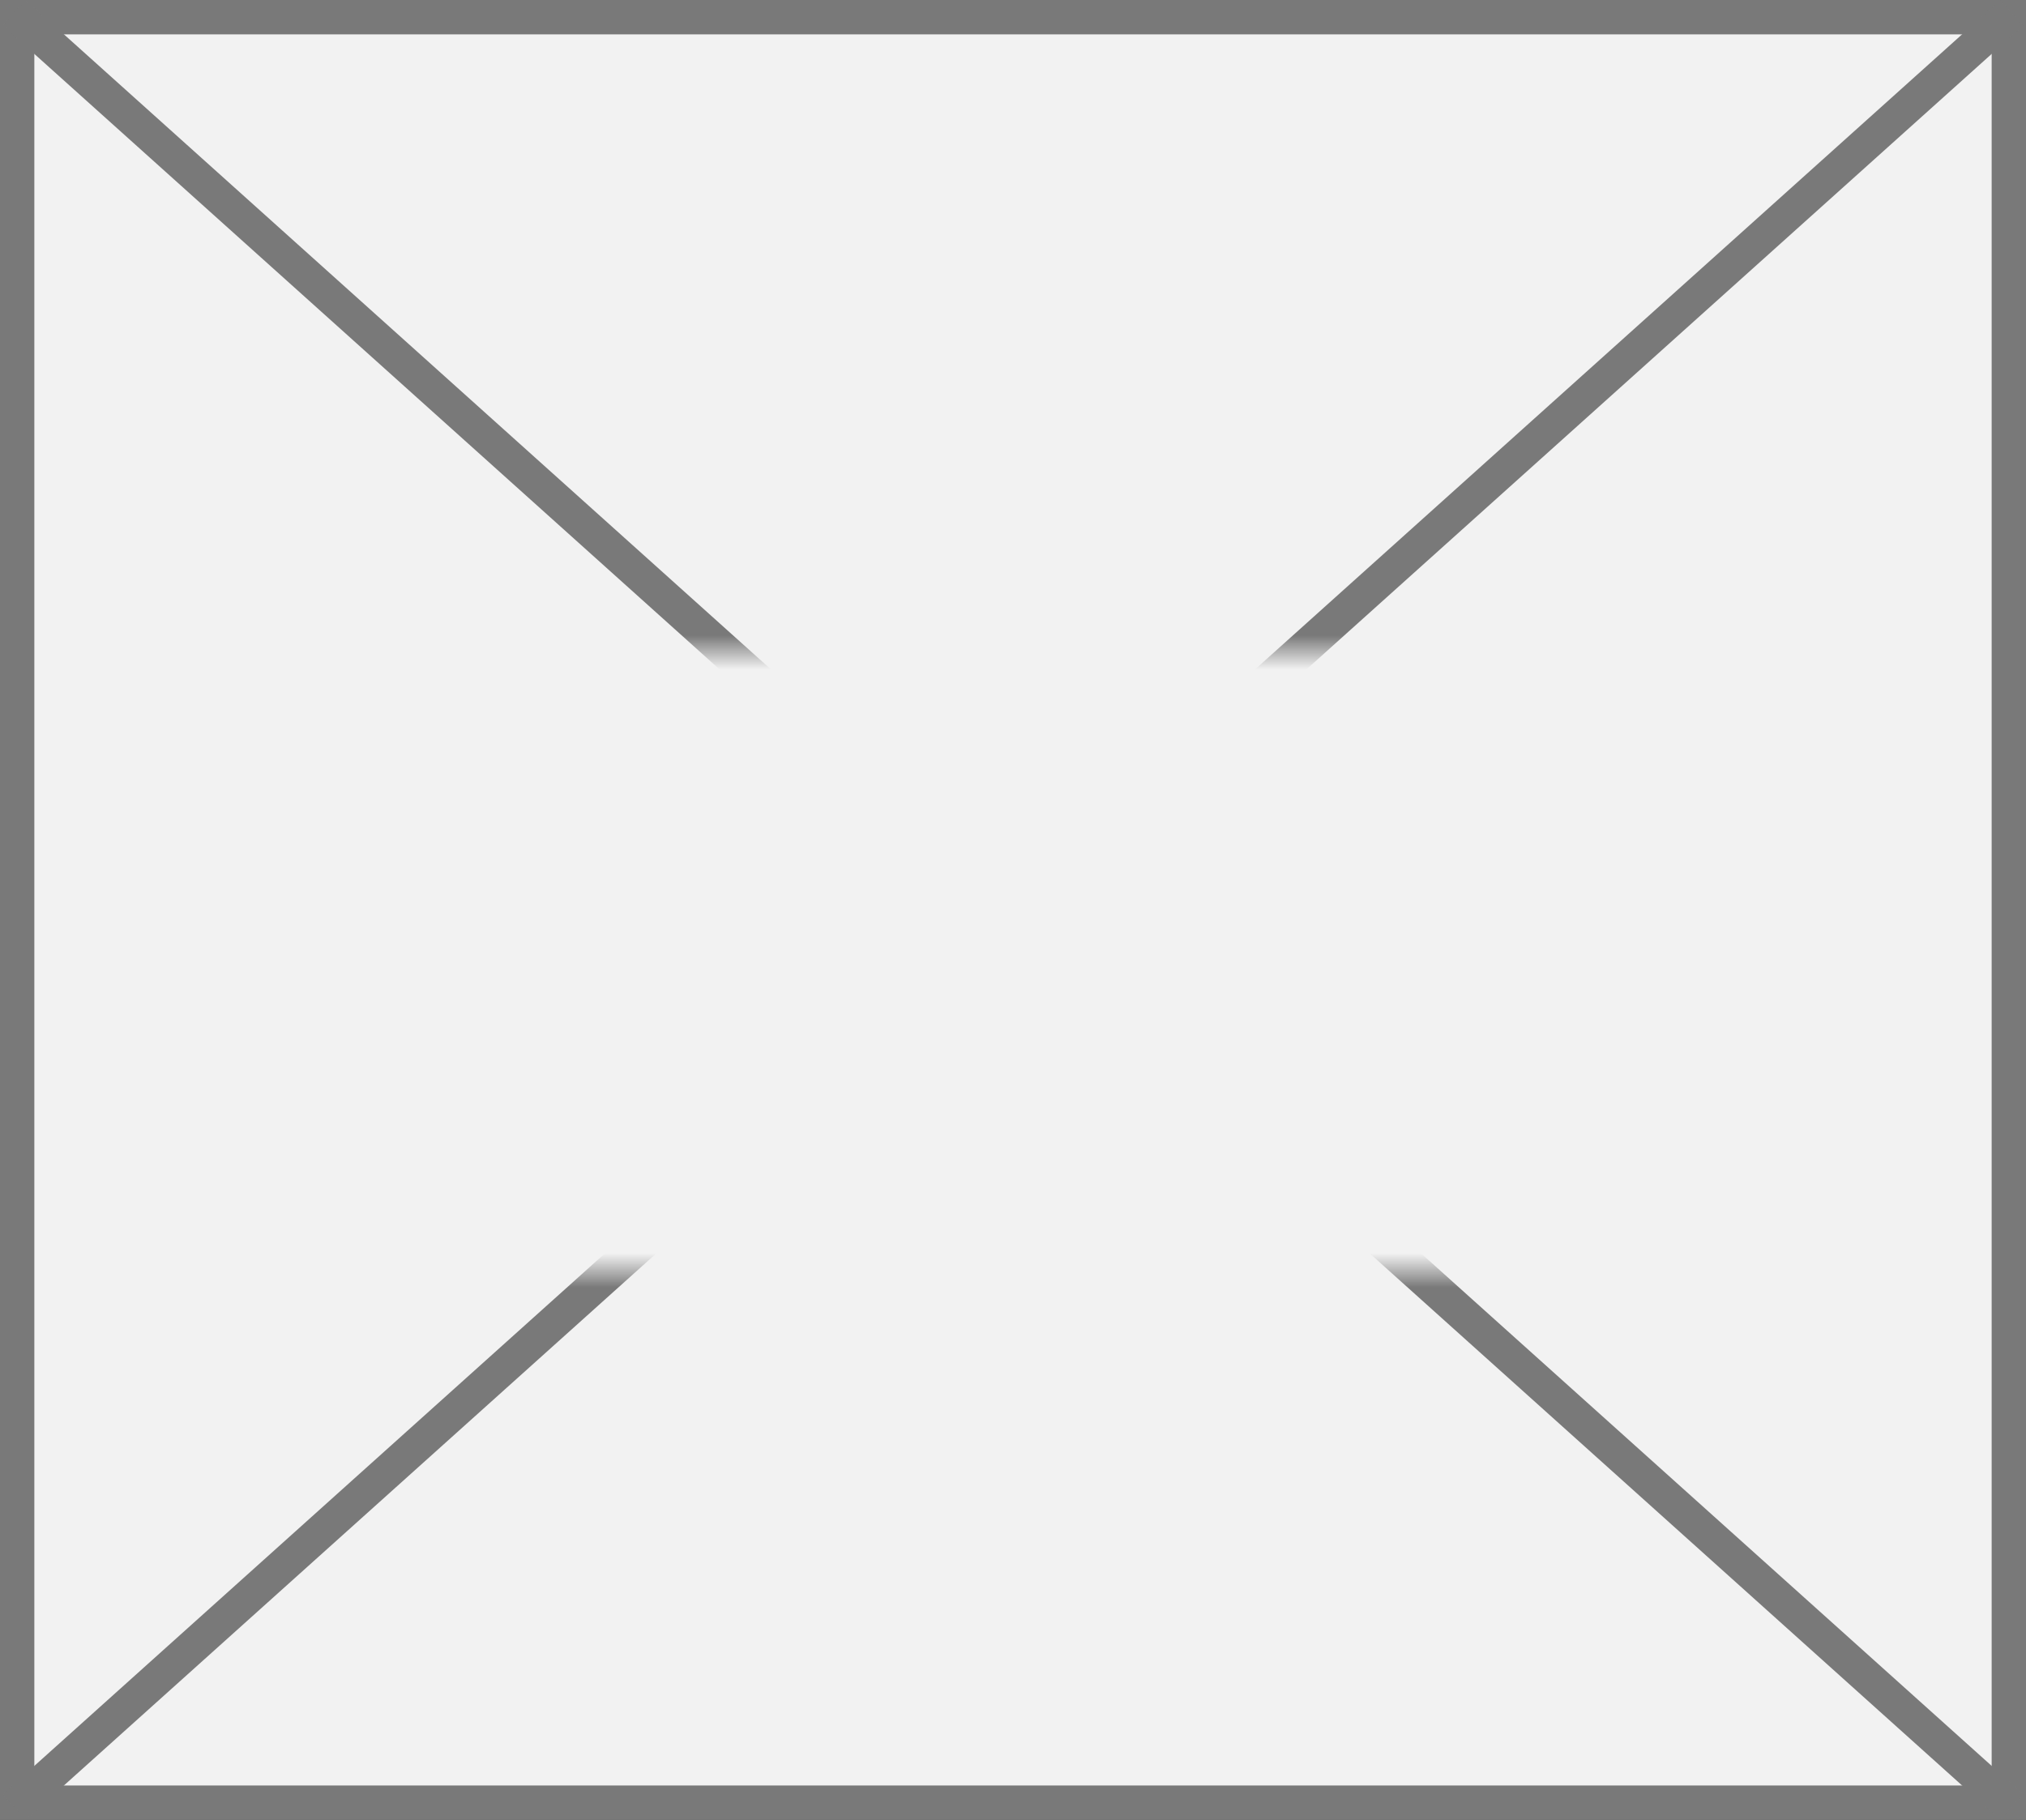 ﻿<?xml version="1.0" encoding="utf-8"?>
<svg version="1.1" xmlns:xlink="http://www.w3.org/1999/xlink" width="59px" height="53px" xmlns="http://www.w3.org/2000/svg">
  <rect width="100%" height="100%" fill="#333333" stroke="none"/>
  <defs>
    <mask fill="white" id="clip21">
      <path d="M 363 435  L 404 435  L 404 453  L 363 453  Z M 353 416  L 412 416  L 412 469  L 353 469  Z " fill-rule="evenodd" />
    </mask>
  </defs>
  <g transform="matrix(1 0 0 1 -353 -416 )">
    <path d="M 353.5 416.5  L 411.5 416.5  L 411.5 468.5  L 353.5 468.5  L 353.5 416.5  Z " fill-rule="nonzero" fill="#f2f2f2" stroke="none" />
    <path d="M 353.5 416.5  L 411.5 416.5  L 411.5 468.5  L 353.5 468.5  L 353.5 416.5  Z " stroke-width="1" stroke="#797979" fill="none" />
    <path d="M 353.414 416.372  L 411.586 468.628  M 411.586 416.372  L 353.414 468.628  " stroke-width="1" stroke="#797979" fill="none" mask="url(#clip21)" />
  </g>
</svg>